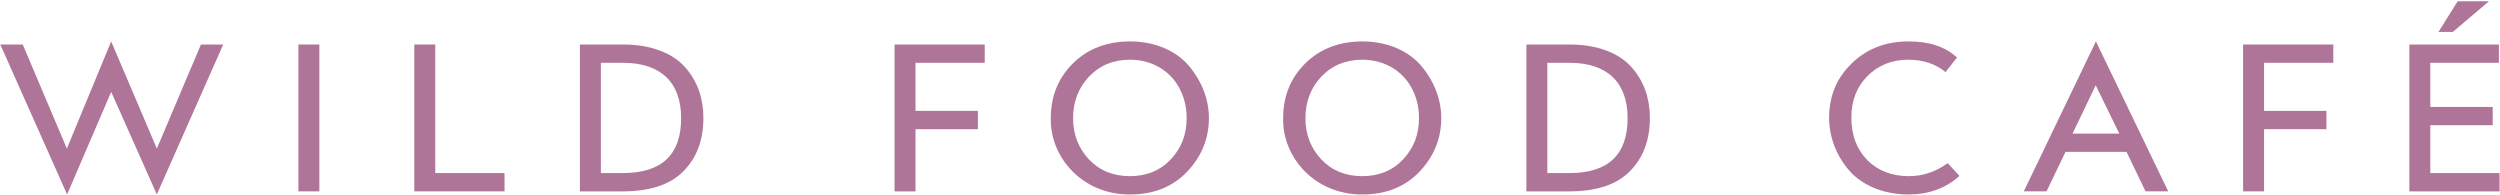 <?xml version="1.0" encoding="utf-8"?>
<!-- Generator: Adobe Illustrator 19.0.1, SVG Export Plug-In . SVG Version: 6.00 Build 0)  -->
<svg version="1.1" id="Слой_1"
	 xmlns="http://www.w3.org/2000/svg" xmlns:xlink="http://www.w3.org/1999/xlink" x="0px" y="0px"
	 viewBox="0 0 249.438 19.447" style="enable-background:new 0 0 249.438 19.447;" xml:space="preserve">
<style type="text/css">
	.st0{fill:#AF7599;}
</style>
<g>
	<path class="st0" d="M11.095,9.17l-4.4,10.231L0.027,4.44h2.244l4.401,10.385
		l4.422-10.693l4.555,10.693l4.401-10.385h2.222l-6.623,14.961L11.095,9.17z"/>
	<path class="st0" d="M29.773,19.094V4.44h2.091V19.094H29.773z"/>
	<path class="st0" d="M50.339,19.094h-9V4.44h2.091v12.828h6.909V19.094z"/>
	<path class="st0" d="M57.86,19.094V4.44h4.312c2.816,0,4.973,0.88,6.205,2.288
		s1.805,3.103,1.805,5.039c0,2.2-0.66,3.982-2.003,5.325
		c-1.319,1.342-3.344,2.002-6.072,2.002H57.86z M59.951,6.266v11.001h2.2
		c3.872,0,5.809-1.826,5.809-5.478c0-3.499-1.958-5.523-5.809-5.523H59.951z"/>
	<path class="st0" d="M97.571,11.063v1.826h-6.227V19.094h-2.091V4.44h9v1.826h-6.909v4.797
		H97.571z"/>
	<path class="st0" d="M107.067,6.31c1.475-1.452,3.389-2.178,5.699-2.178
		c2.53,0,4.664,0.99,5.896,2.486c1.254,1.496,1.958,3.322,1.958,5.148
		c0,2.046-0.726,3.85-2.178,5.369c-1.452,1.518-3.345,2.266-5.677,2.266
		c-4.753,0.045-8.031-3.718-7.921-7.634C104.846,9.589,105.594,7.762,107.067,6.31z
		 M108.651,15.903c1.057,1.122,2.421,1.672,4.093,1.672
		c1.65,0,3.015-0.55,4.071-1.672c1.056-1.122,1.584-2.486,1.584-4.114
		c0-0.99-0.198-1.915-0.616-2.772c-0.814-1.761-2.662-3.059-5.039-3.059
		c-1.672,0-3.036,0.572-4.093,1.694c-1.056,1.122-1.584,2.508-1.584,4.137
		C107.067,13.395,107.596,14.781,108.651,15.903z"/>
	<path class="st0" d="M130.249,6.31c1.475-1.452,3.389-2.178,5.699-2.178
		c2.53,0,4.664,0.99,5.896,2.486c1.254,1.496,1.958,3.322,1.958,5.148
		c0,2.046-0.726,3.85-2.178,5.369c-1.452,1.518-3.345,2.266-5.677,2.266
		c-4.753,0.045-8.031-3.718-7.921-7.634C128.027,9.589,128.775,7.762,130.249,6.31z
		 M131.833,15.903c1.057,1.122,2.421,1.672,4.093,1.672
		c1.65,0,3.015-0.55,4.071-1.672c1.056-1.122,1.584-2.486,1.584-4.114
		c0-0.99-0.198-1.915-0.616-2.772c-0.814-1.761-2.662-3.059-5.039-3.059
		c-1.672,0-3.036,0.572-4.093,1.694c-1.056,1.122-1.584,2.508-1.584,4.137
		C130.249,13.395,130.777,14.781,131.833,15.903z"/>
	<path class="st0" d="M152.295,19.094V4.44h4.312c2.816,0,4.973,0.88,6.205,2.288
		s1.805,3.103,1.805,5.039c0,2.2-0.66,3.982-2.003,5.325
		c-1.319,1.342-3.344,2.002-6.072,2.002H152.295z M154.386,6.266v11.001h2.2
		c3.872,0,5.809-1.826,5.809-5.478c0-3.499-1.958-5.523-5.809-5.523H154.386z"/>
	<path class="st0" d="M195.504,17.554c-1.364,1.232-3.059,1.848-5.105,1.848
		c-2.552,0-4.687-0.968-5.94-2.442C183.204,15.485,182.5,13.659,182.5,11.746
		c0-2.156,0.748-3.961,2.244-5.413c1.518-1.475,3.41-2.2,5.698-2.2
		c2.047,0,3.653,0.527,4.819,1.606l-1.145,1.452
		c-0.99-0.814-2.244-1.232-3.719-1.232c-1.65,0-2.992,0.55-4.07,1.628
		s-1.606,2.465-1.606,4.159c0,1.738,0.528,3.146,1.584,4.224
		c1.079,1.078,2.465,1.605,4.159,1.605c1.386,0,2.685-0.439,3.872-1.298
		L195.504,17.554z"/>
	<path class="st0" d="M206.085,15.155l-1.893,3.938h-2.267l7.195-14.961l7.217,14.961
		h-2.266l-1.893-3.938H206.085z M206.789,13.329h4.664l-2.354-4.819L206.789,13.329z"/>
	<path class="st0" d="M232.124,11.063v1.826h-6.227V19.094h-2.091V4.44h9v1.826h-6.909v4.797
		H232.124z"/>
	<path class="st0" d="M248.712,10.667v1.826h-6.227v4.774h6.909V19.094h-9V4.44h8.934v1.826
		h-6.843v4.401H248.712z M243.299,3.186l1.915-3.059h3.124l-3.608,3.059H243.299z"/>
</g>
</svg>
